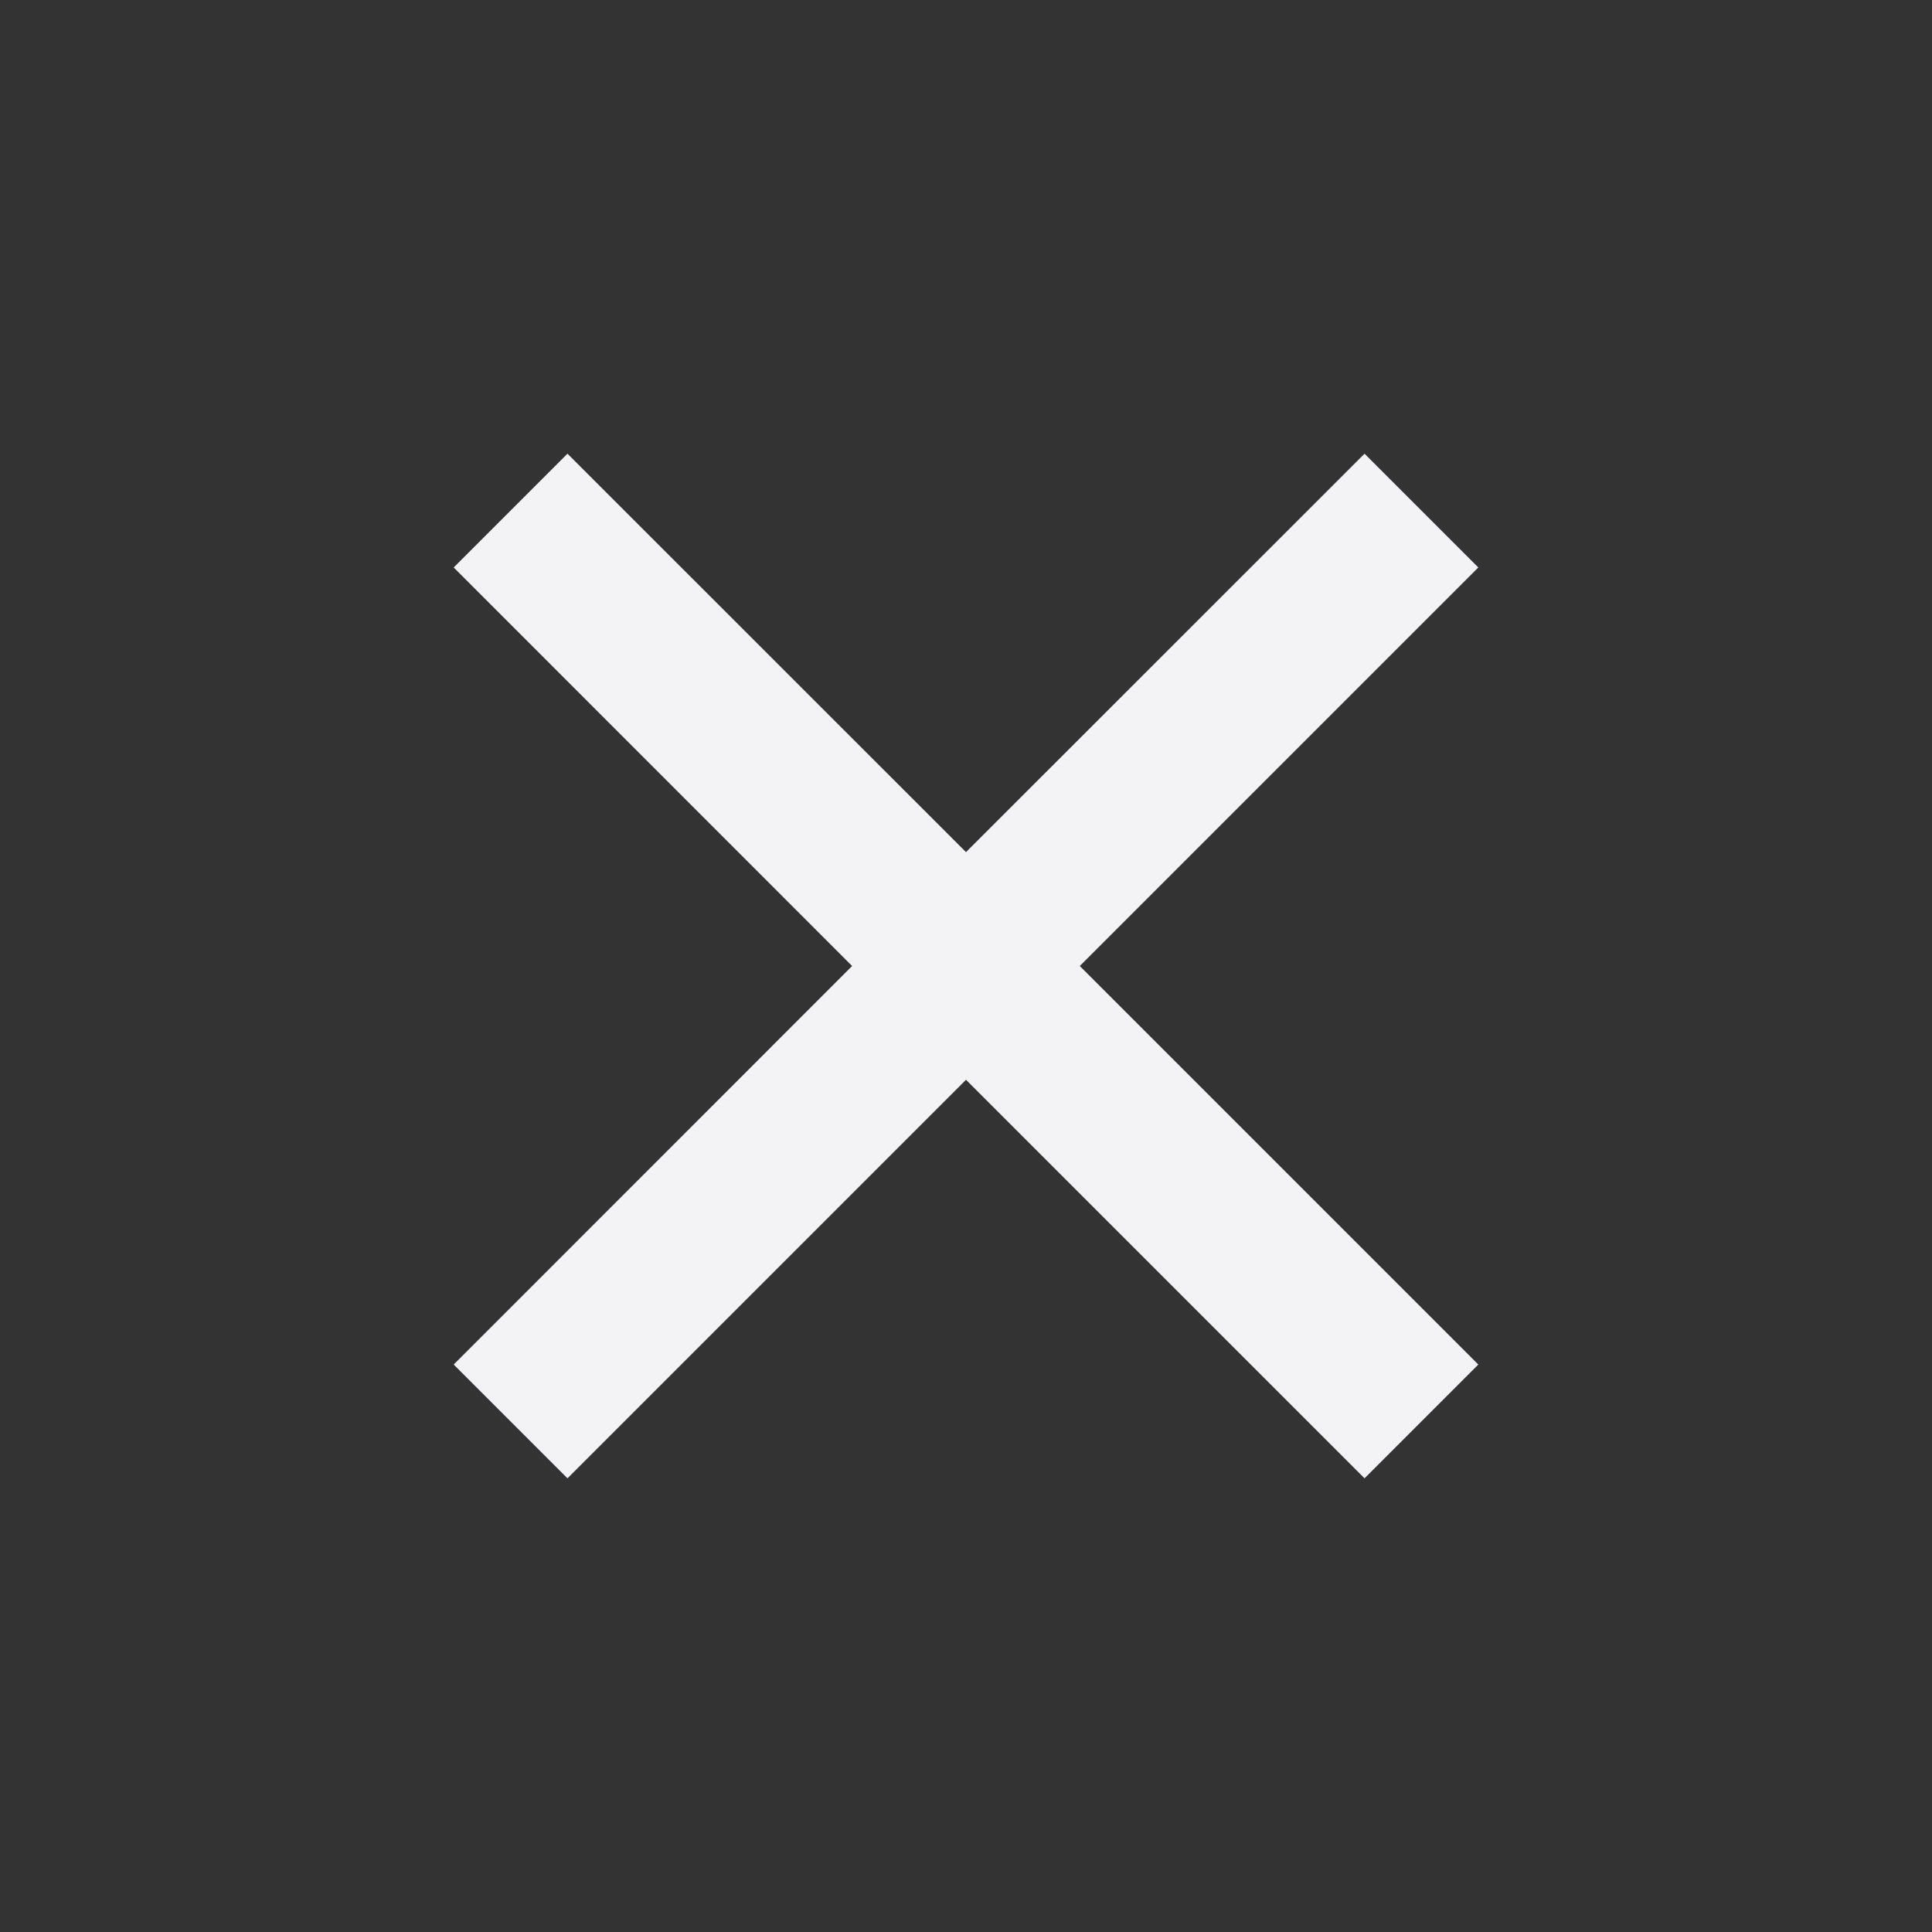 <svg width="18" height="18" viewBox="0 0 18 18" fill="none" xmlns="http://www.w3.org/2000/svg">
<rect x="0" y="0" width="18" height="18" fill="#333333" stroke="none"/>
<g clip-path="url(#clip0_2034_9704)">
<path d="M9 7.939L12.713 4.227L13.773 5.287L10.06 9L13.773 12.713L12.713 13.773L9 10.06L5.287 13.773L4.227 12.713L7.939 9L4.227 5.287L5.287 4.227L9 7.939Z" fill="#F3F3F6"/>
</g>
<defs>
<clipPath id="clip0_2034_9704">
<rect width="18" height="18" fill="white"/>
</clipPath>
</defs>
</svg>
